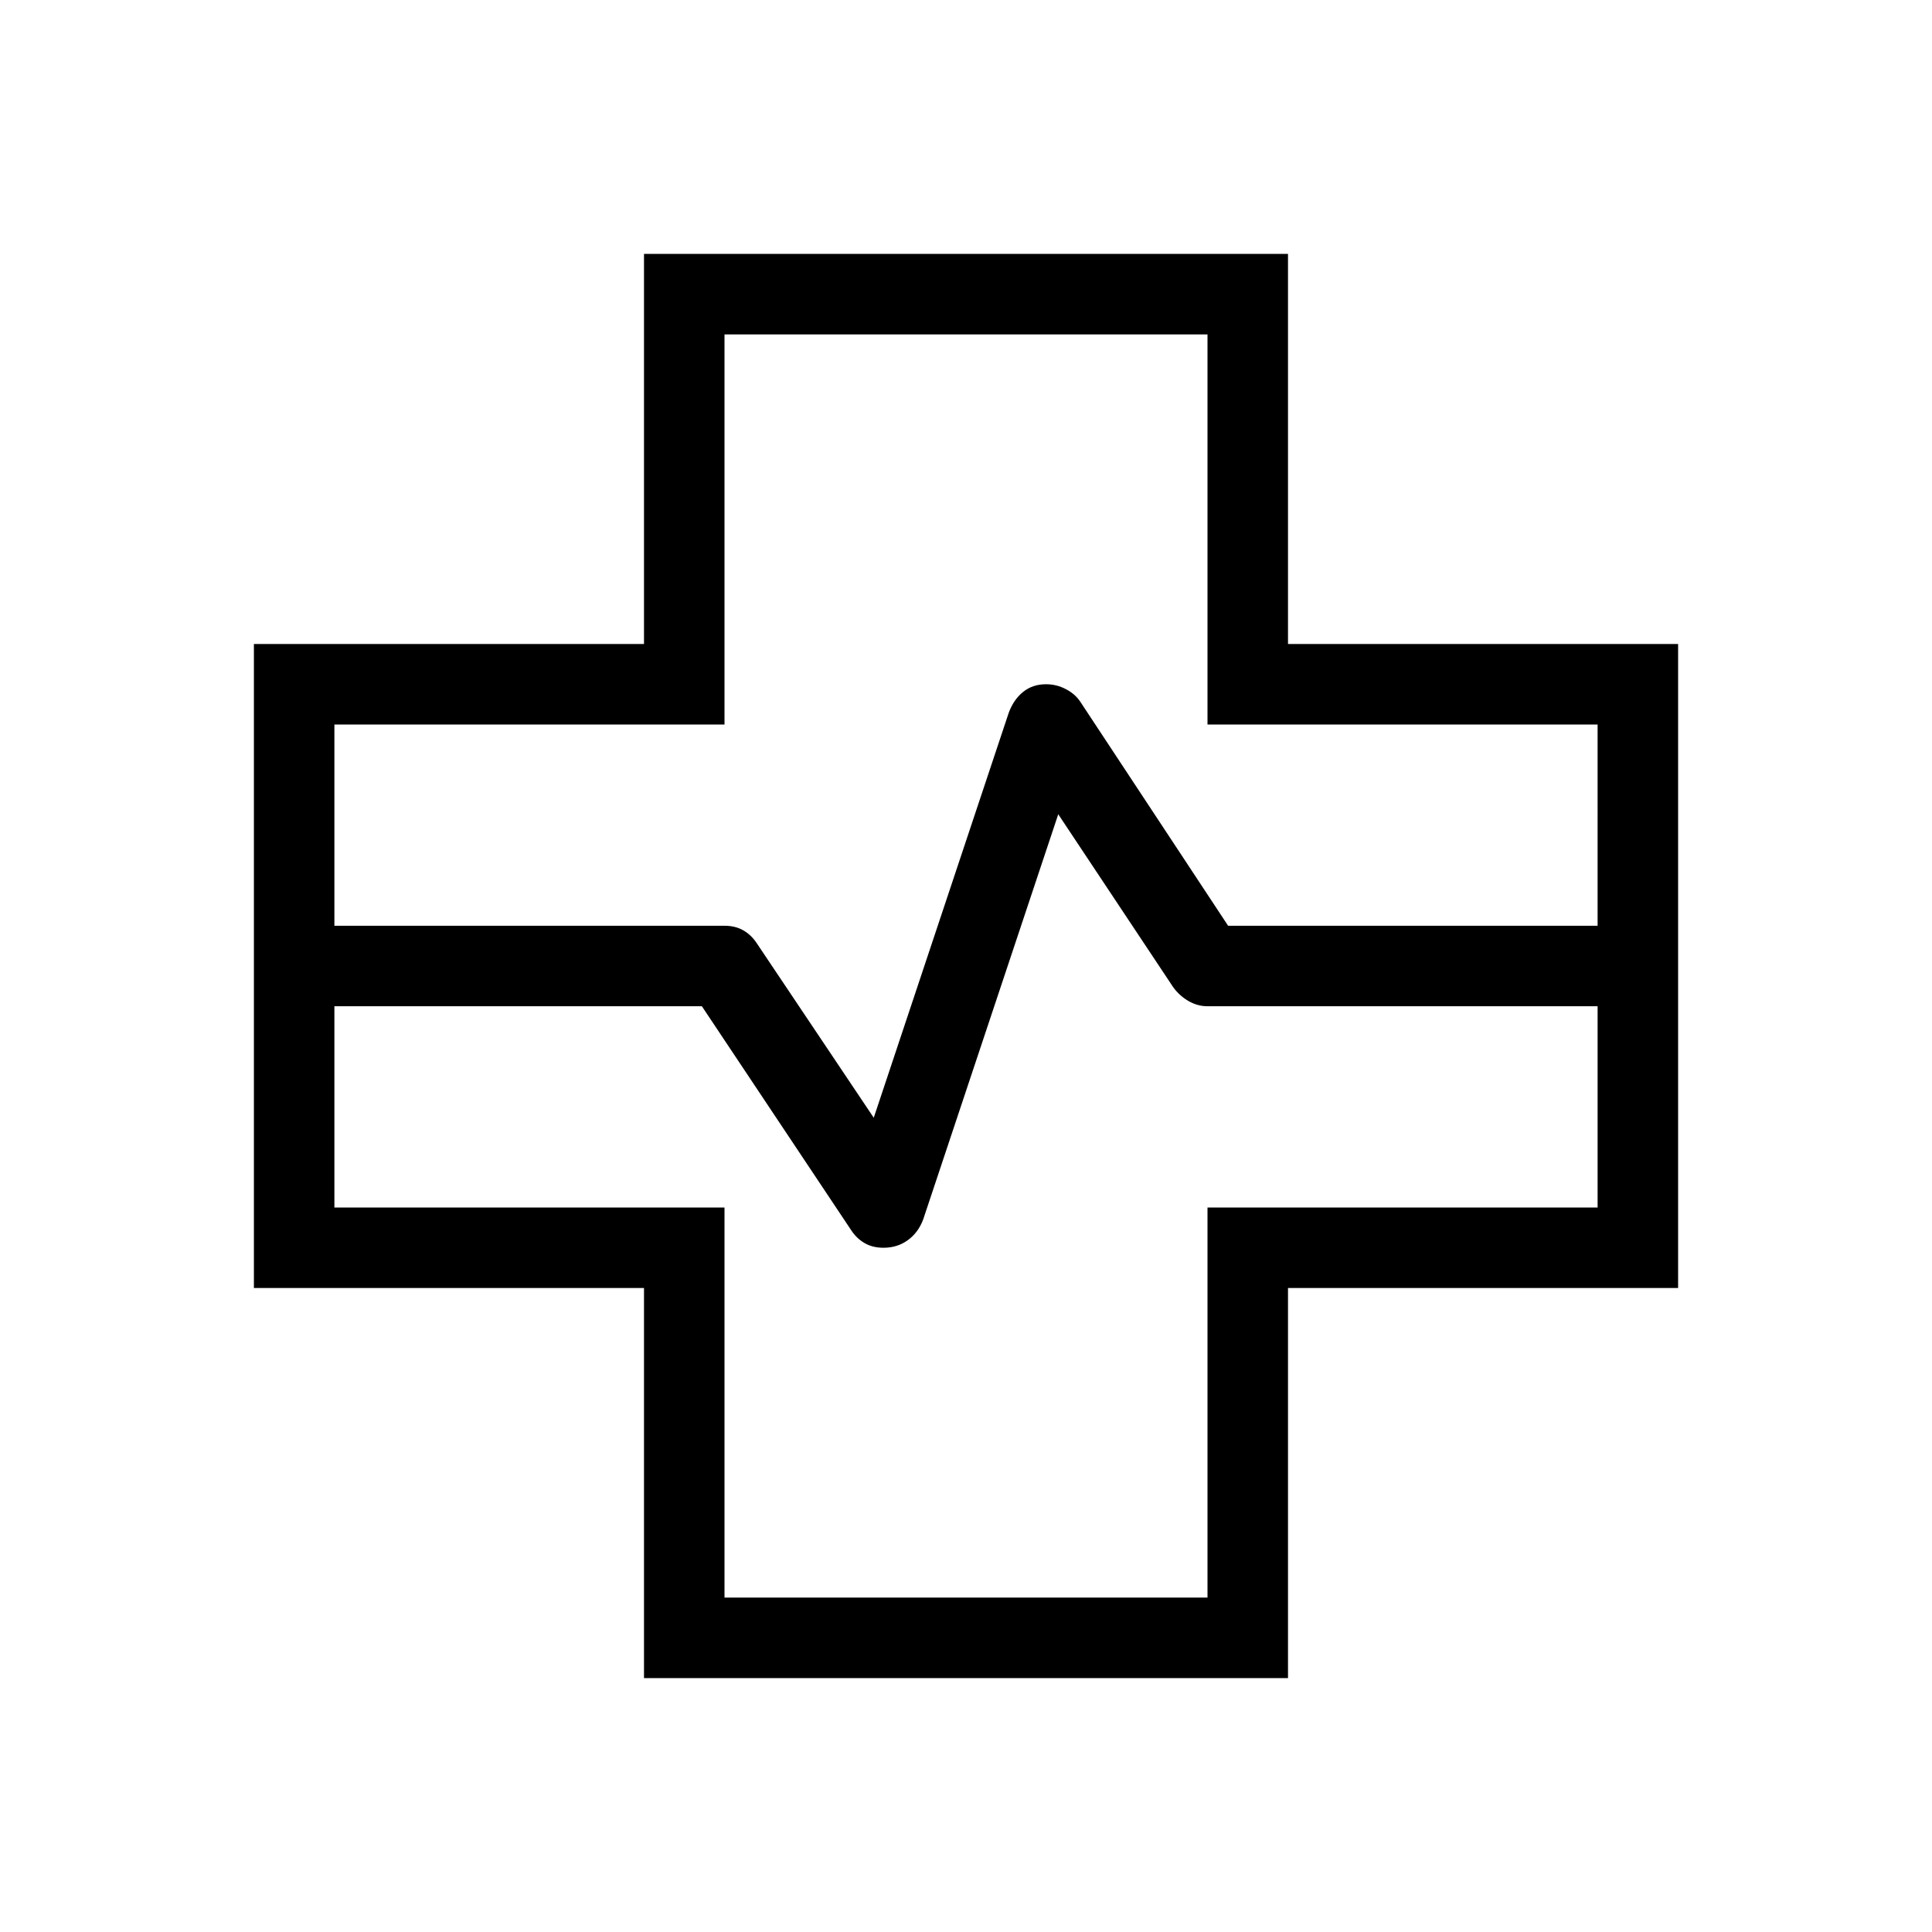 <svg xmlns="http://www.w3.org/2000/svg" xmlns:xlink="http://www.w3.org/1999/xlink" width="24" height="24" viewBox="0 0 24 24"><path fill="currentColor" d="M8 20.846V16H3.154V8H8V3.154h8V8h4.846v8H16v4.846zM4.154 11.5H9q.135 0 .235.058t.167.161l1.452 2.166l1.677-5.031q.061-.165.18-.26t.285-.094q.129 0 .245.061q.116.06.18.158l1.835 2.781h4.59V9H15V4.154H9V9H4.154zM9 19.846h6V15h4.846v-2.5H15q-.125 0-.238-.066t-.189-.172l-1.427-2.147l-1.677 5.031q-.061.165-.192.26t-.304.094q-.133 0-.233-.058t-.167-.161L8.719 12.5H4.154V15H9zM12 12"/></svg>